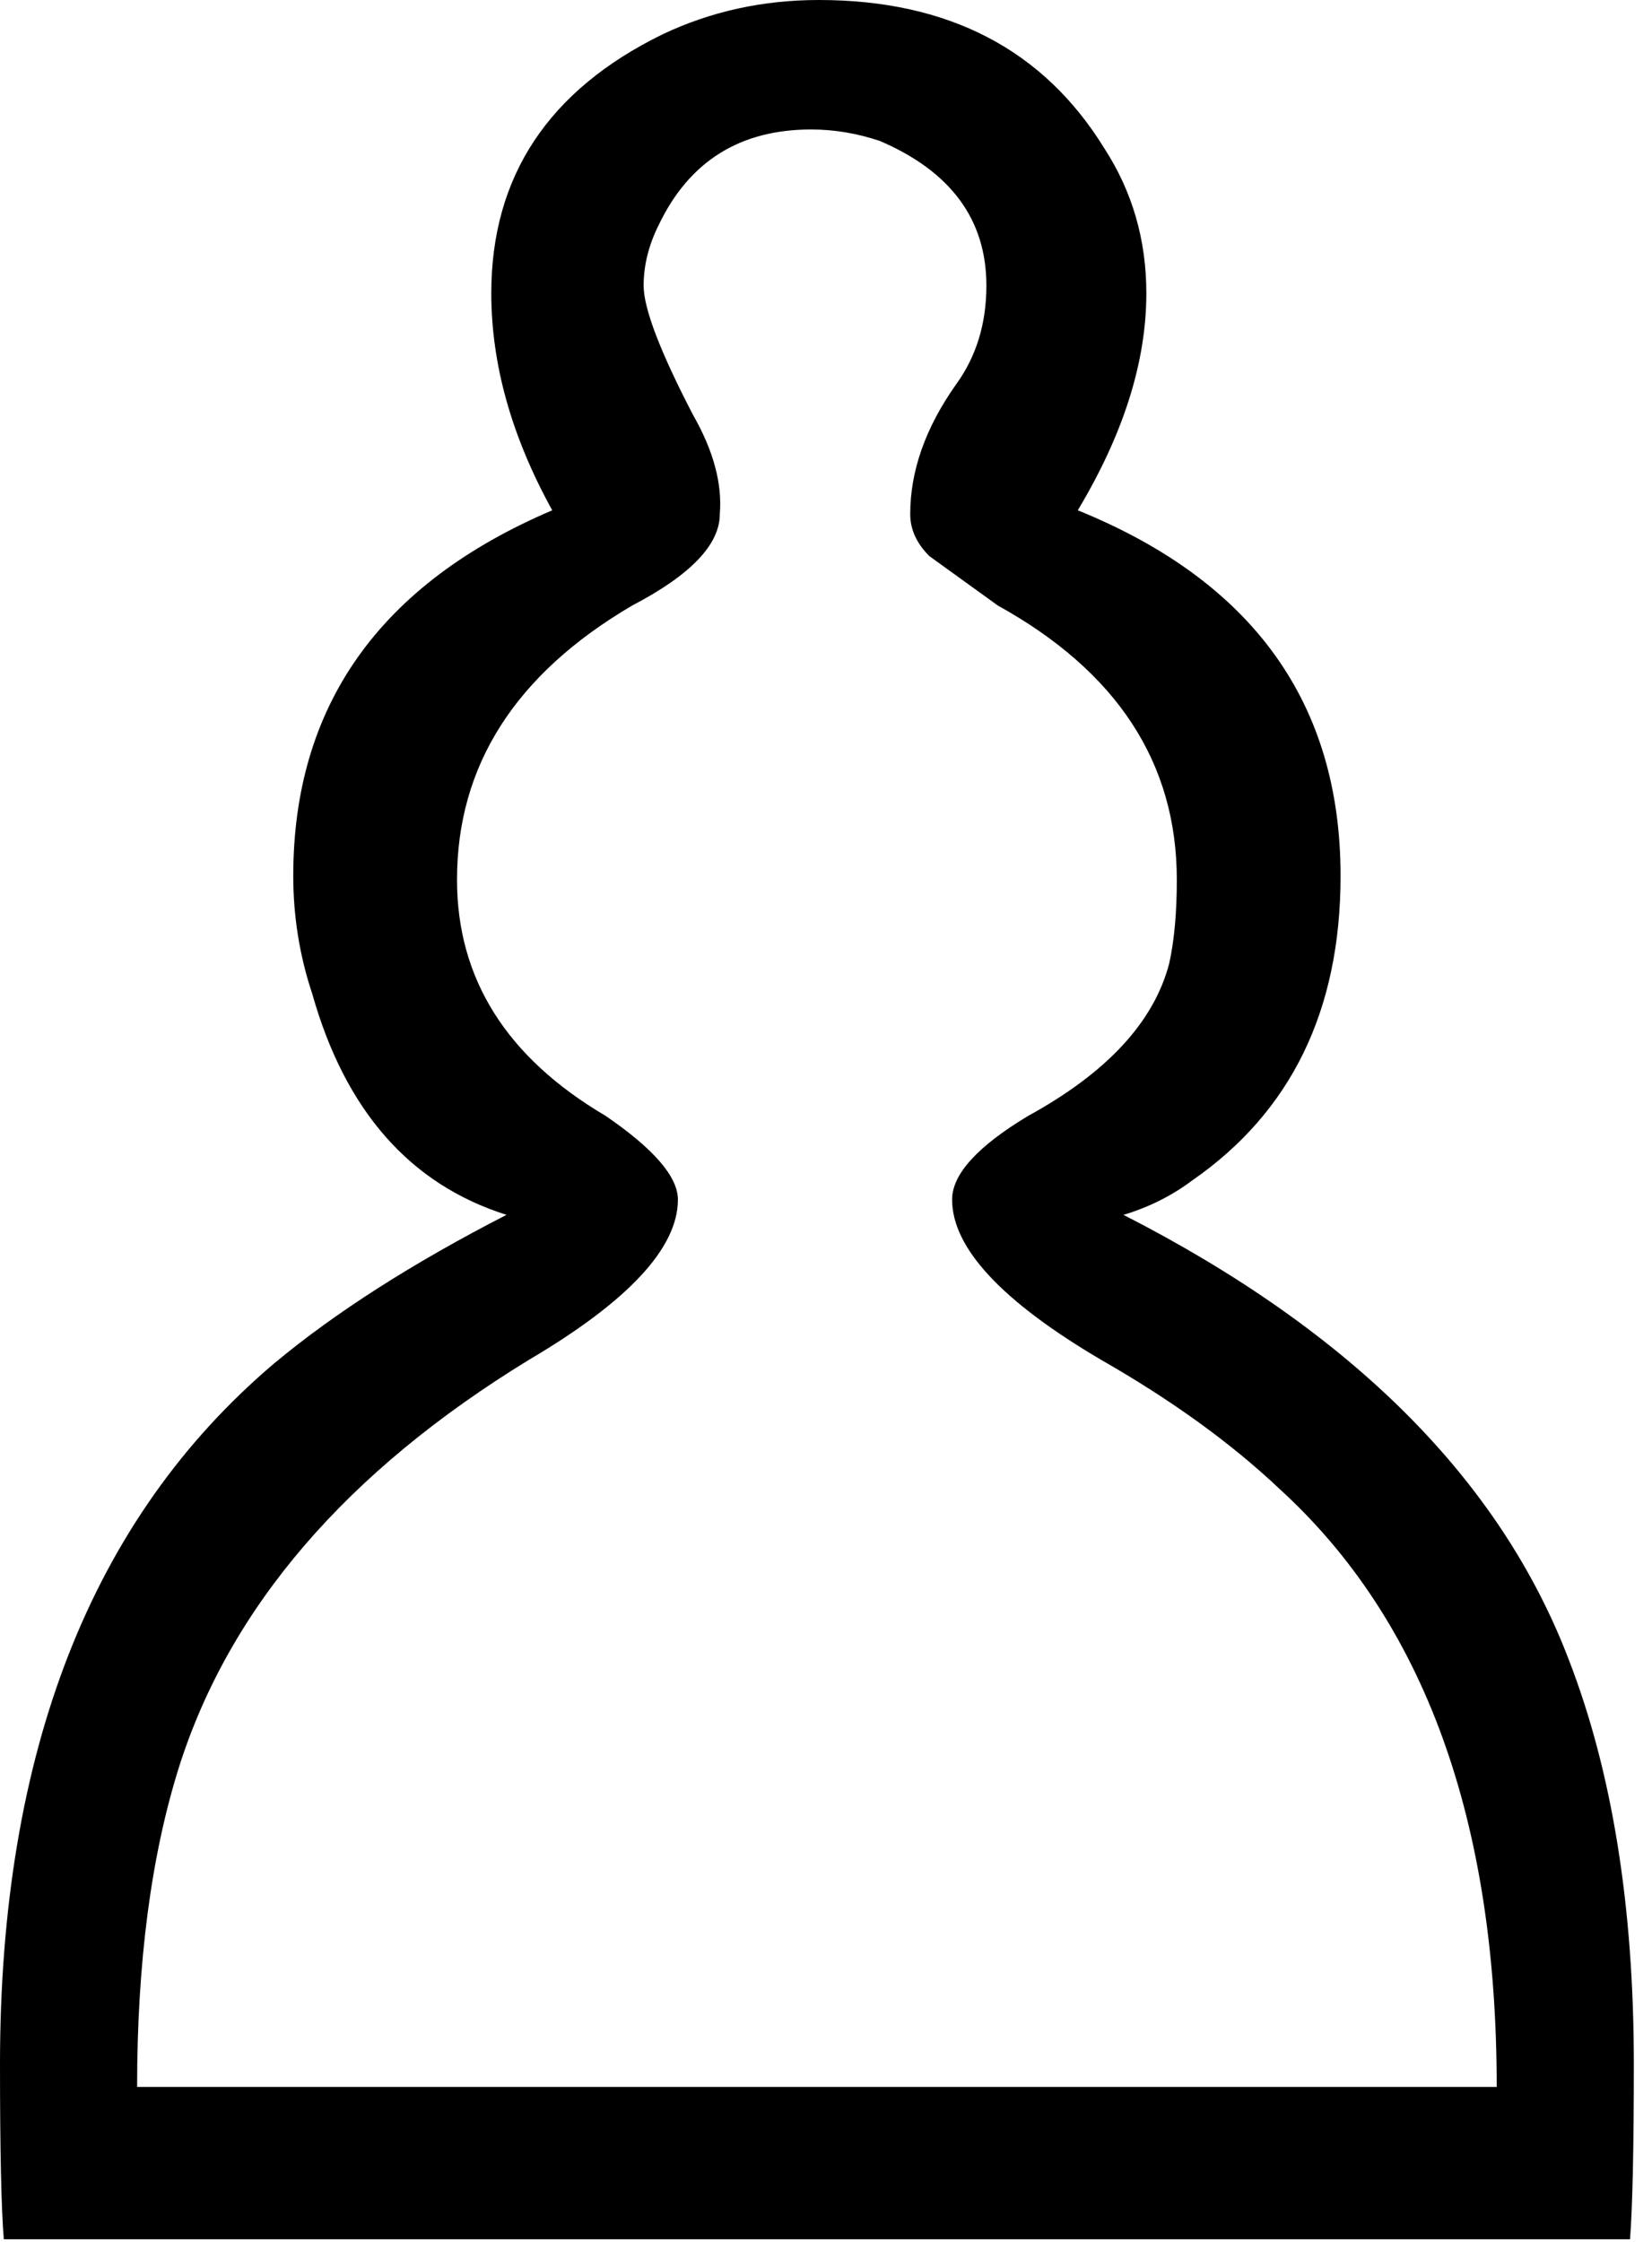 <svg width="56" height="76" viewBox="0 0 56 76" fill="none" xmlns="http://www.w3.org/2000/svg">
<path d="M50.736 70.747C50.736 61.71 48.283 54.953 43.378 50.478C41.742 48.929 39.72 47.466 37.31 46.089C33.953 44.109 32.275 42.302 32.275 40.666C32.275 39.806 33.136 38.859 34.857 37.826C37.525 36.363 39.117 34.642 39.634 32.662C39.806 31.888 39.892 30.941 39.892 29.822C39.892 25.863 37.869 22.765 33.824 20.527L31.5 18.849C31.07 18.418 30.855 17.945 30.855 17.428C30.855 15.965 31.371 14.502 32.404 13.039C33.093 12.092 33.437 10.973 33.437 9.682C33.437 7.445 32.232 5.81 29.822 4.777C29.047 4.518 28.273 4.389 27.498 4.389C25.088 4.389 23.367 5.465 22.334 7.617C21.99 8.305 21.818 8.994 21.818 9.682C21.818 10.457 22.377 11.92 23.496 14.072C24.185 15.277 24.486 16.396 24.4 17.428C24.4 18.461 23.41 19.494 21.431 20.527C17.471 22.851 15.492 25.949 15.492 29.822C15.492 33.179 17.17 35.847 20.527 37.826C22.162 38.945 22.98 39.892 22.98 40.666C22.98 42.302 21.301 44.109 17.945 46.089C11.748 49.876 7.789 54.48 6.068 59.902C5.121 62.915 4.648 66.529 4.648 70.747H50.736ZM0.129 75.911C0.043 74.878 0 72.898 0 69.972C0 59.386 3.098 51.468 9.295 46.218C11.361 44.496 13.986 42.818 17.17 41.183C13.9 40.15 11.705 37.654 10.586 33.695C10.156 32.404 9.941 31.07 9.941 29.693C9.941 23.927 12.867 19.795 18.72 17.299C17.342 14.803 16.654 12.351 16.654 9.941C16.654 5.982 18.59 3.055 22.463 1.162C24.099 0.387 25.863 0 27.756 0C32.146 0 35.373 1.678 37.439 5.035C38.386 6.498 38.859 8.133 38.859 9.941C38.859 12.264 38.084 14.717 36.535 17.299C42.474 19.709 45.443 23.84 45.443 29.693C45.443 34.255 43.765 37.697 40.408 40.021C39.72 40.537 38.945 40.925 38.084 41.183C45.83 45.142 50.865 50.177 53.189 56.288C54.652 60.075 55.384 64.636 55.384 69.972C55.384 72.812 55.341 74.792 55.255 75.911H0.129Z" fill="black"/>
</svg>
